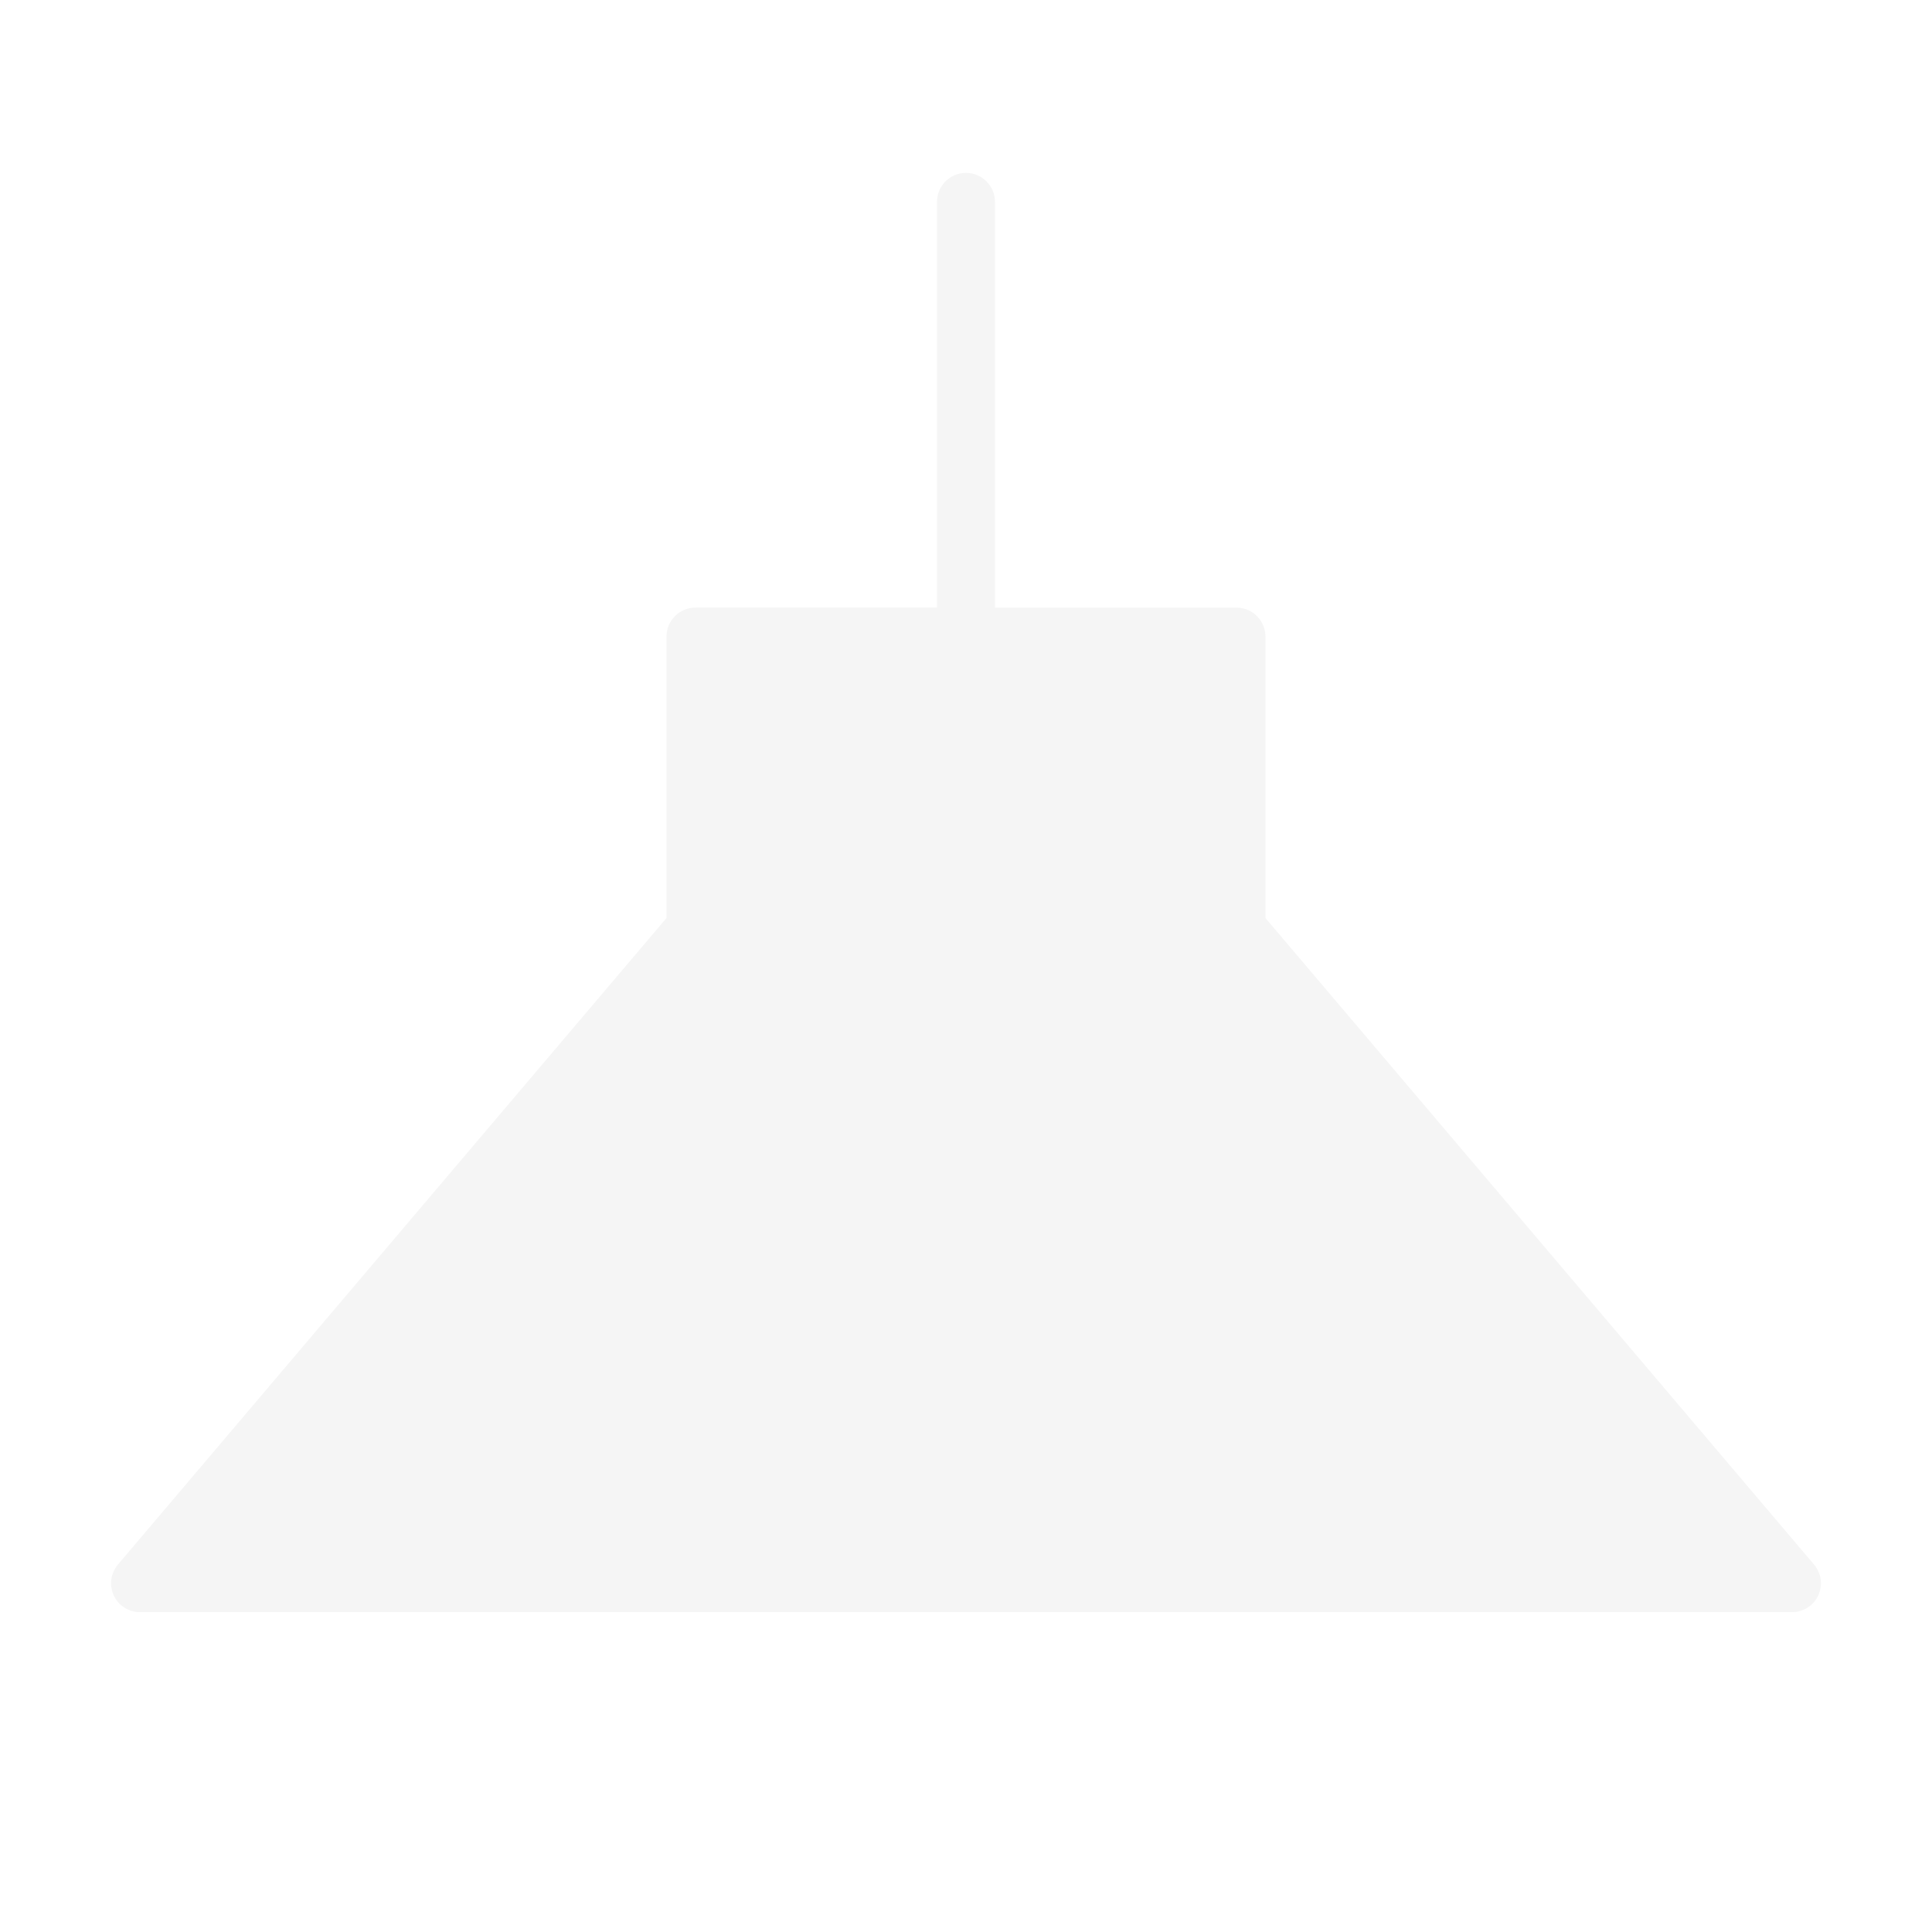 <svg width="100" height="100" viewBox="0 0 100 100" fill="none" xmlns="http://www.w3.org/2000/svg">
<g filter="url(#filter0_d_1657_167)">
<path d="M94.111 78.58C94.356 78.049 94.271 77.425 93.893 76.979L65.499 43.516V28.95C65.499 28.121 64.827 27.45 63.999 27.45H51.499V6.449C51.499 5.62 50.827 4.949 49.999 4.949C49.171 4.949 48.499 5.62 48.499 6.449V27.449H35.999C35.171 27.449 34.499 28.12 34.499 28.949V43.515L6.106 76.979C5.728 77.425 5.643 78.049 5.888 78.58C6.13 79.102 6.651 79.436 7.224 79.446H92.775C93.349 79.436 93.869 79.102 94.111 78.58Z" fill="#F5F5F5"/>
</g>
<defs>
<filter id="filter0_d_1657_167" x="1.75" y="4.949" width="96.5" height="82.497" filterUnits="userSpaceOnUse" color-interpolation-filters="sRGB">
<feFlood flood-opacity="0" result="BackgroundImageFix"/>
<feColorMatrix in="SourceAlpha" type="matrix" values="0 0 0 0 0 0 0 0 0 0 0 0 0 0 0 0 0 0 127 0" result="hardAlpha"/>
<feOffset dy="4"/>
<feGaussianBlur stdDeviation="2"/>
<feComposite in2="hardAlpha" operator="out"/>
<feColorMatrix type="matrix" values="0 0 0 0 0 0 0 0 0 0 0 0 0 0 0 0 0 0 0.1 0"/>
<feBlend mode="normal" in2="BackgroundImageFix" result="effect1_dropShadow_1657_167"/>
<feBlend mode="normal" in="SourceGraphic" in2="effect1_dropShadow_1657_167" result="shape"/>
</filter>
</defs>
</svg>
